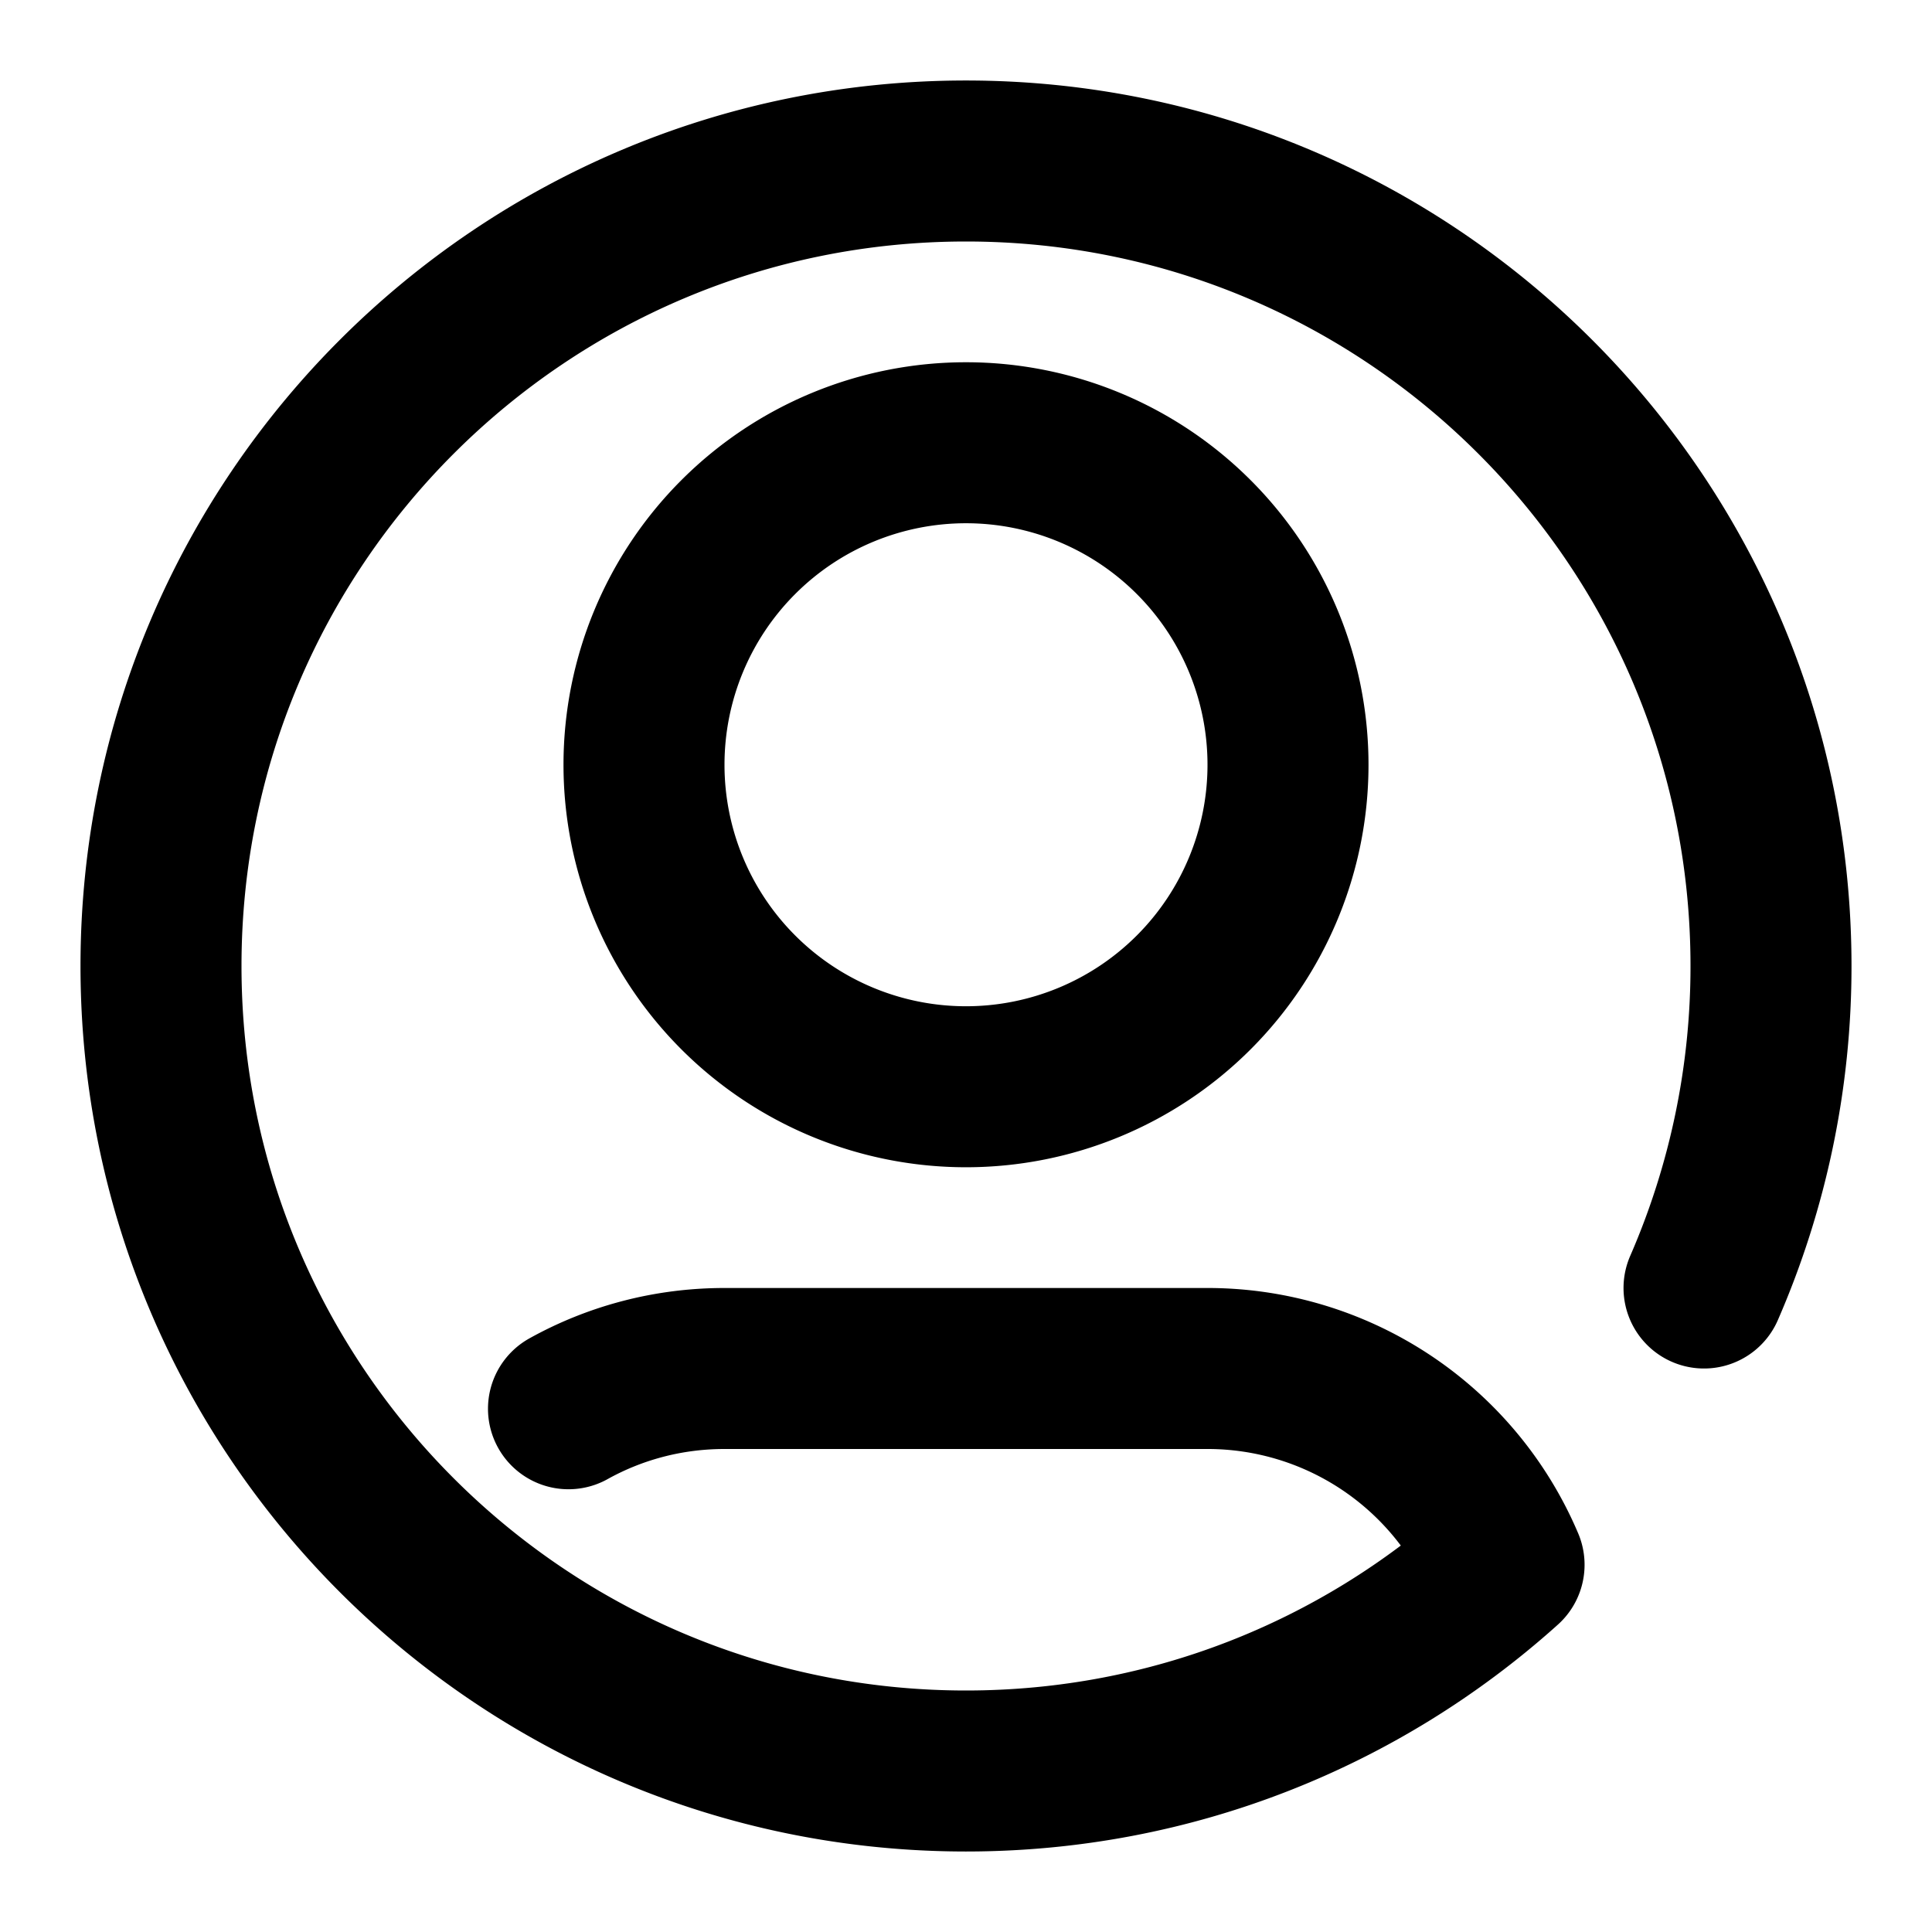 <svg xmlns="http://www.w3.org/2000/svg" fill="none" viewBox="0 0 24 24">
  <path stroke="currentColor" stroke-linecap="round" stroke-linejoin="round" stroke-width="2" d="M18.684 19.438A4 4 0 0015 17H9c-.703 0-1.364.181-1.938.5M21.168 16A10 10 0 0022 12c0-5.523-4.477-10-10-10S2 6.477 2 12s4.477 10 10 10c2.56 0 4.895-.962 6.664-2.544M16 9.5a4 4 0 11-8 0 4 4 0 018 0"/>
</svg>
